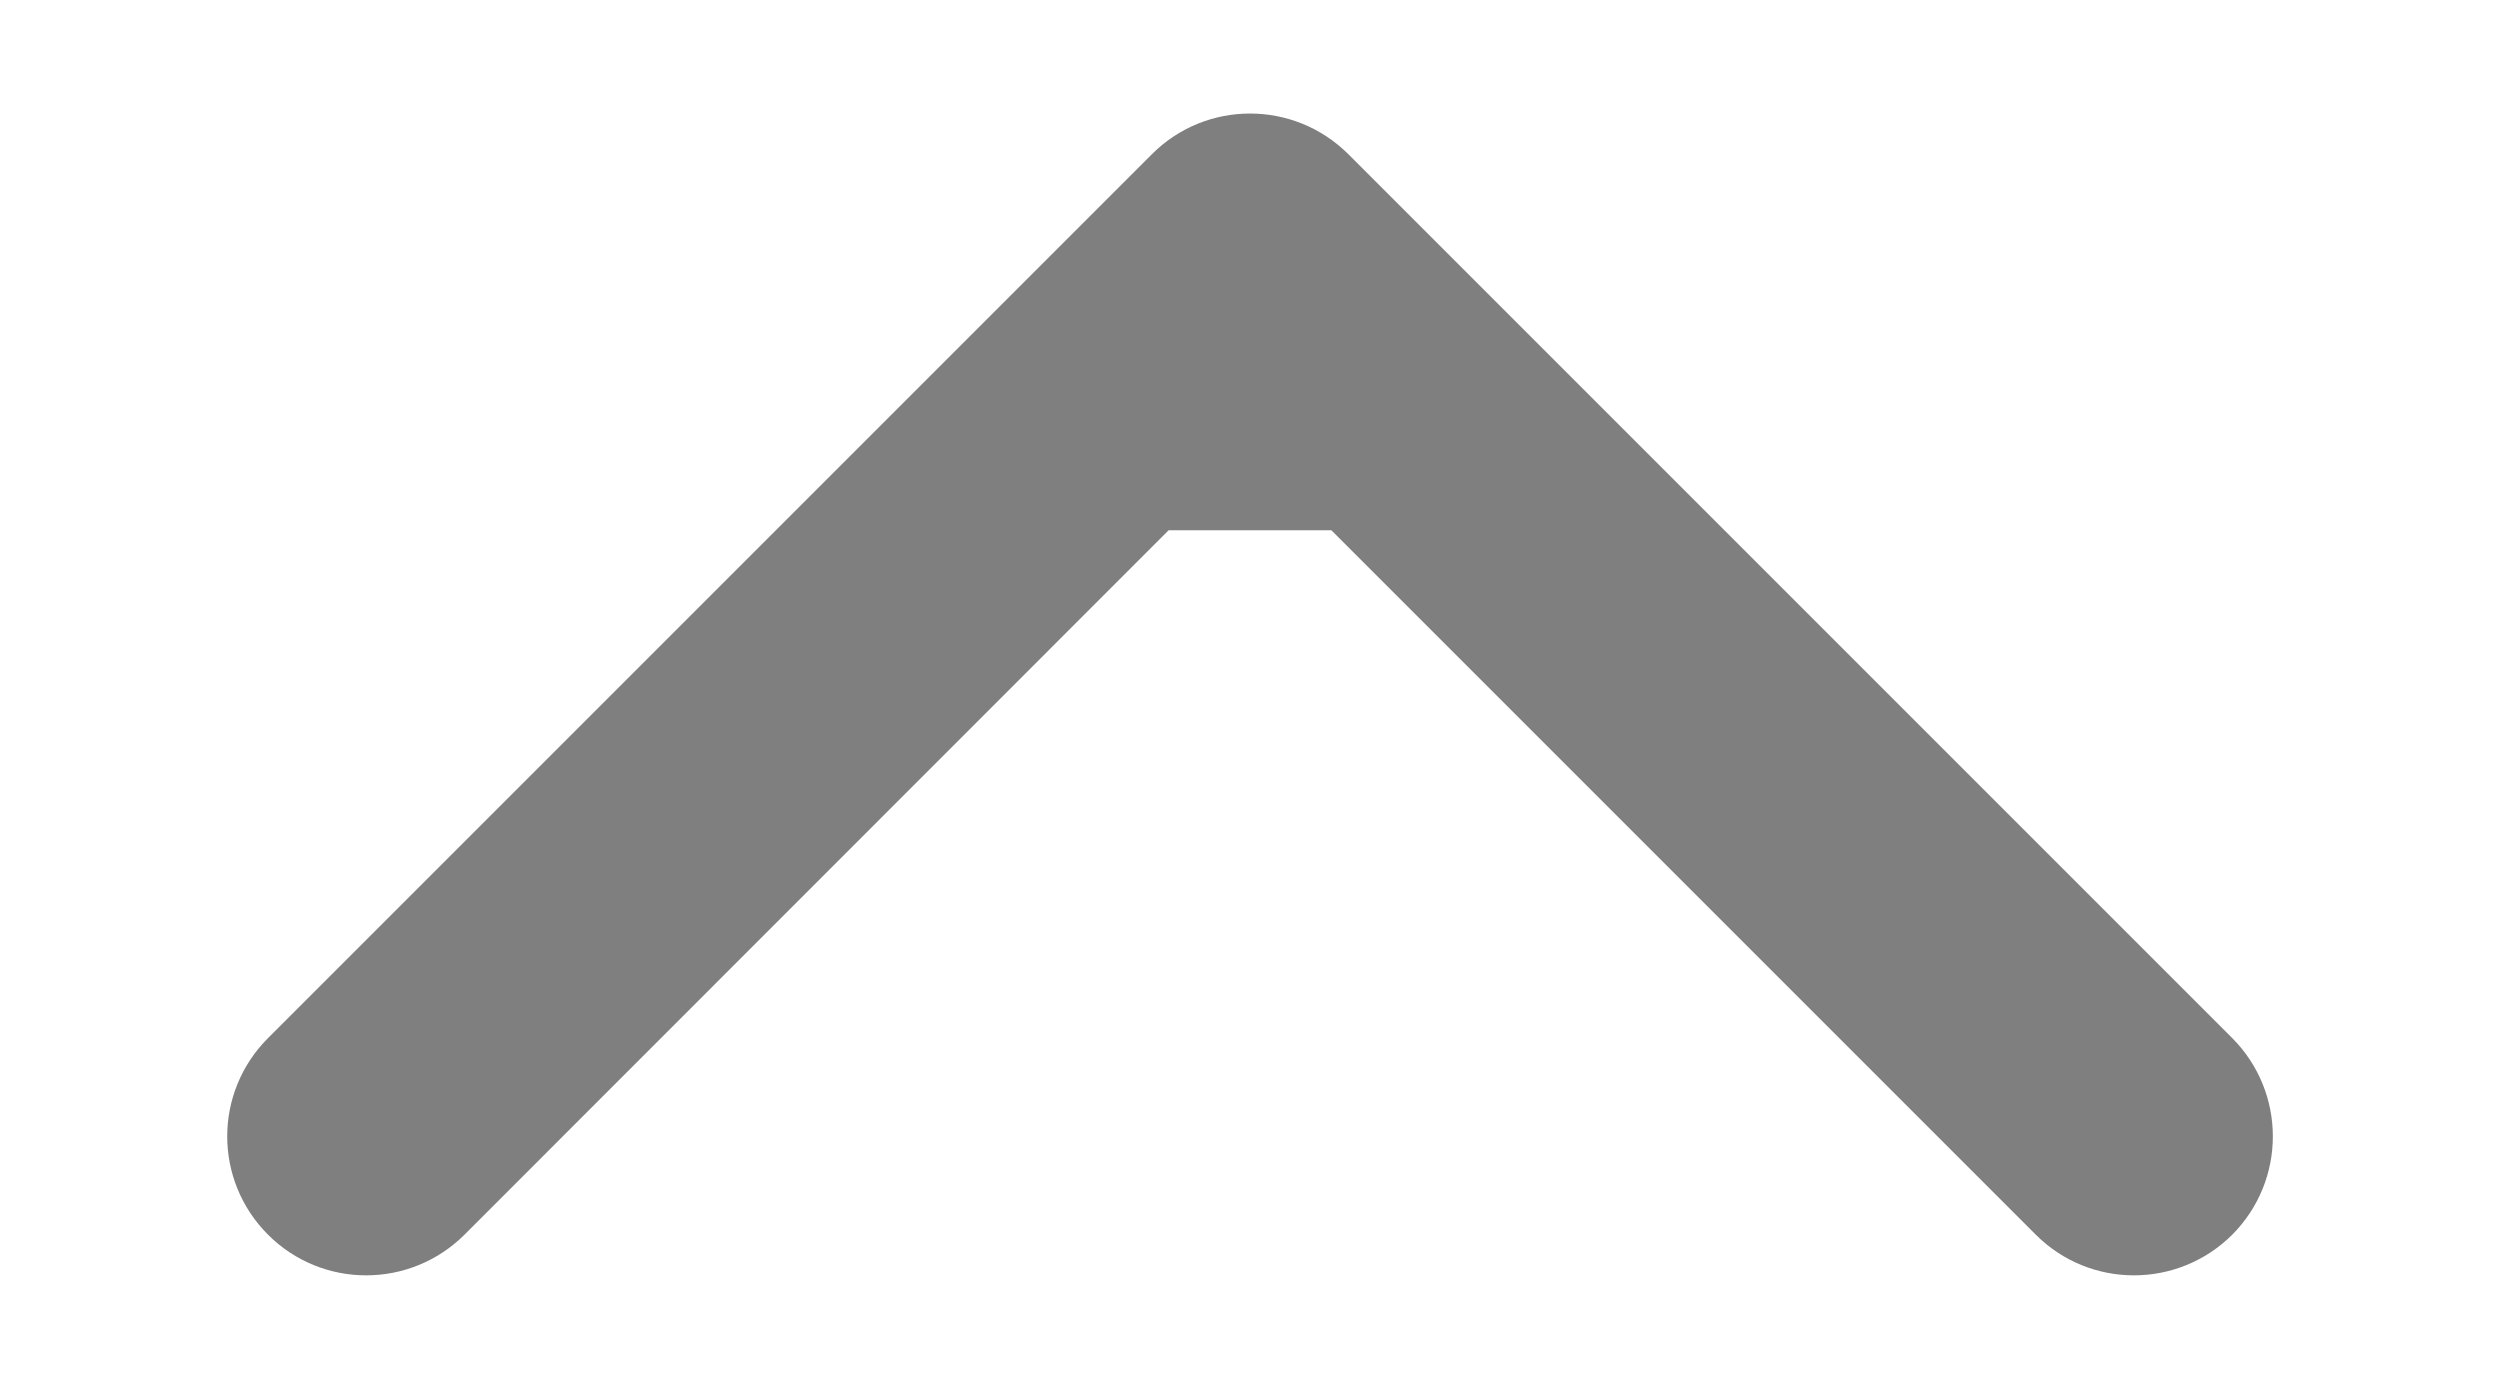 <svg width="9" height="5" viewBox="0 0 9 5" fill="none" xmlns="http://www.w3.org/2000/svg">
<path opacity="0.5" fill-rule="evenodd" clip-rule="evenodd" d="M0.965 3.737L4.147 0.555C4.342 0.36 4.658 0.36 4.854 0.555L8.036 3.737C8.231 3.933 8.231 4.249 8.036 4.445C7.84 4.64 7.524 4.64 7.329 4.445L4.793 1.909L4.207 1.909L1.672 4.445C1.476 4.64 1.16 4.64 0.965 4.445C0.769 4.249 0.769 3.933 0.965 3.737Z" fill="black"/>
</svg>
